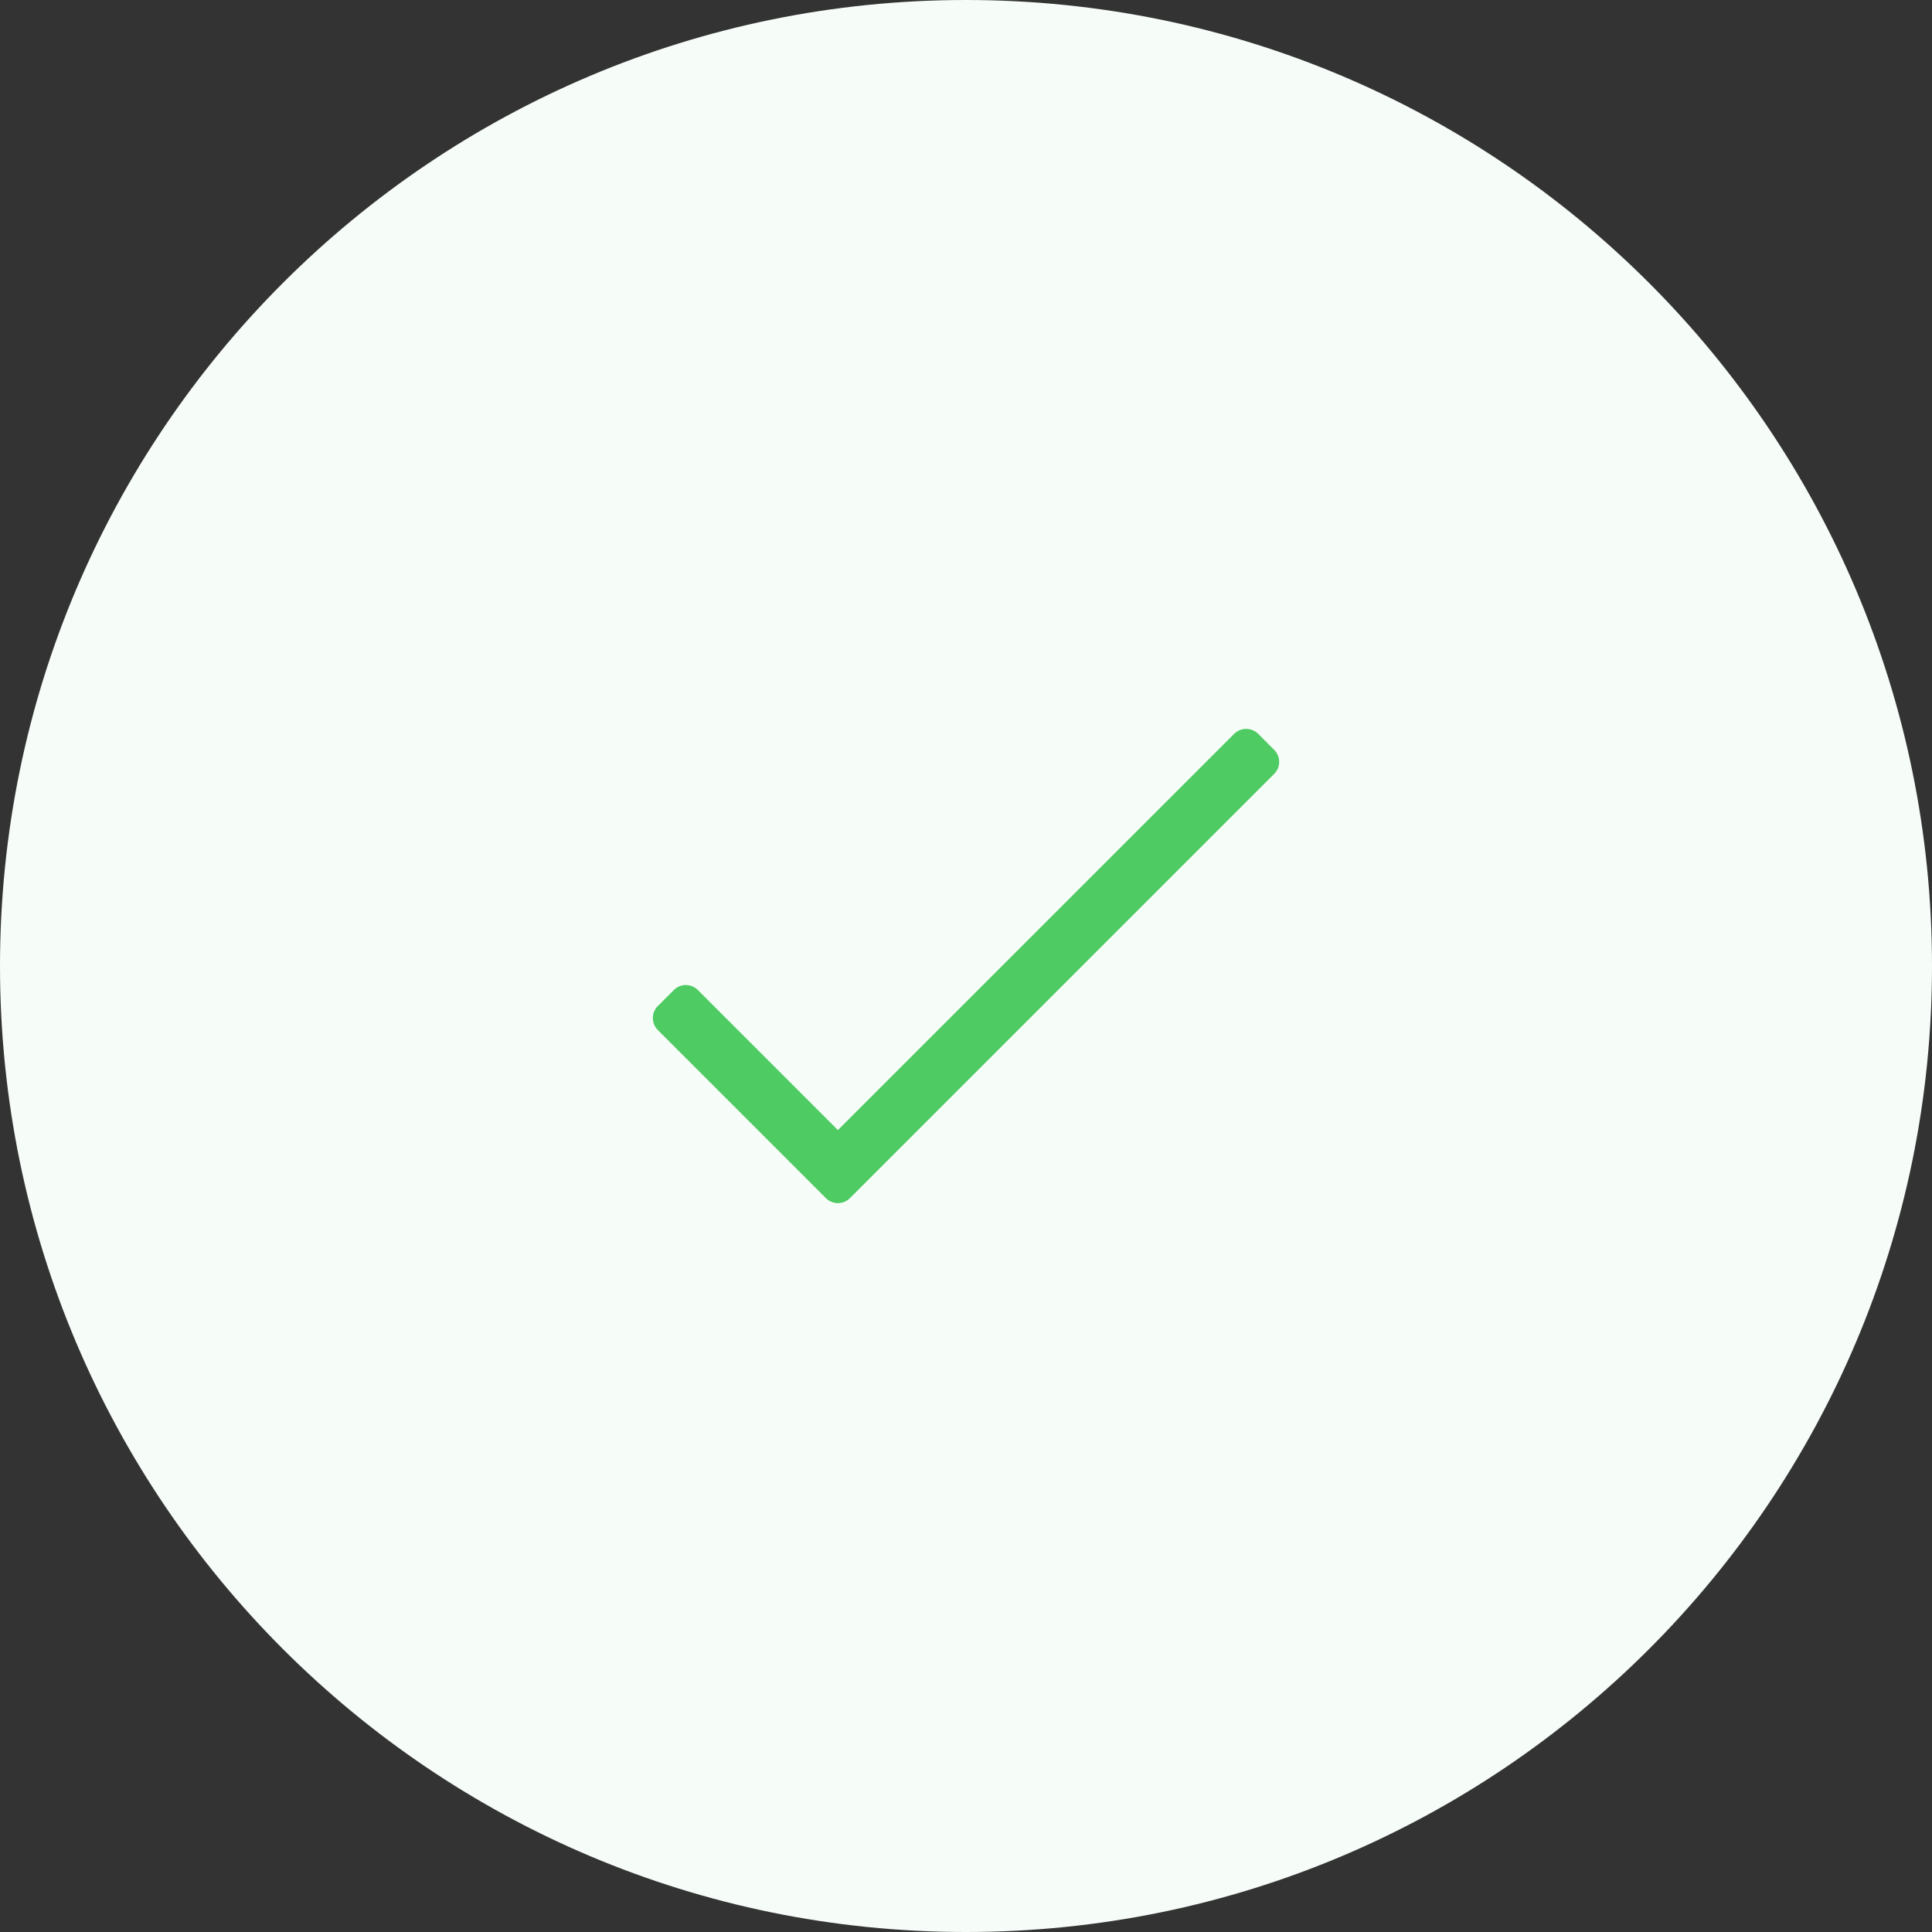 <svg width="64" height="64" viewBox="0 0 64 64" fill="none" xmlns="http://www.w3.org/2000/svg">
<rect x="0" y="0" width="64" height="64" fill="#333333" stroke="none"/>
<path d="M0 32C0 14.327 14.327 0 32 0C49.673 0 64 14.327 64 32C64 49.673 49.673 64 32 64C14.327 64 0 49.673 0 32Z" fill="#F6FCF7"/>
<path d="M40.883 24.31L27.757 37.436L23.117 32.796C22.897 32.576 22.541 32.576 22.322 32.796L21.791 33.326C21.572 33.545 21.572 33.902 21.791 34.121L27.36 39.69C27.579 39.91 27.936 39.91 28.155 39.69L42.209 25.636C42.429 25.416 42.429 25.06 42.209 24.841L41.679 24.31C41.459 24.091 41.103 24.091 40.883 24.31Z" fill="#4ECB62"/>
</svg>
